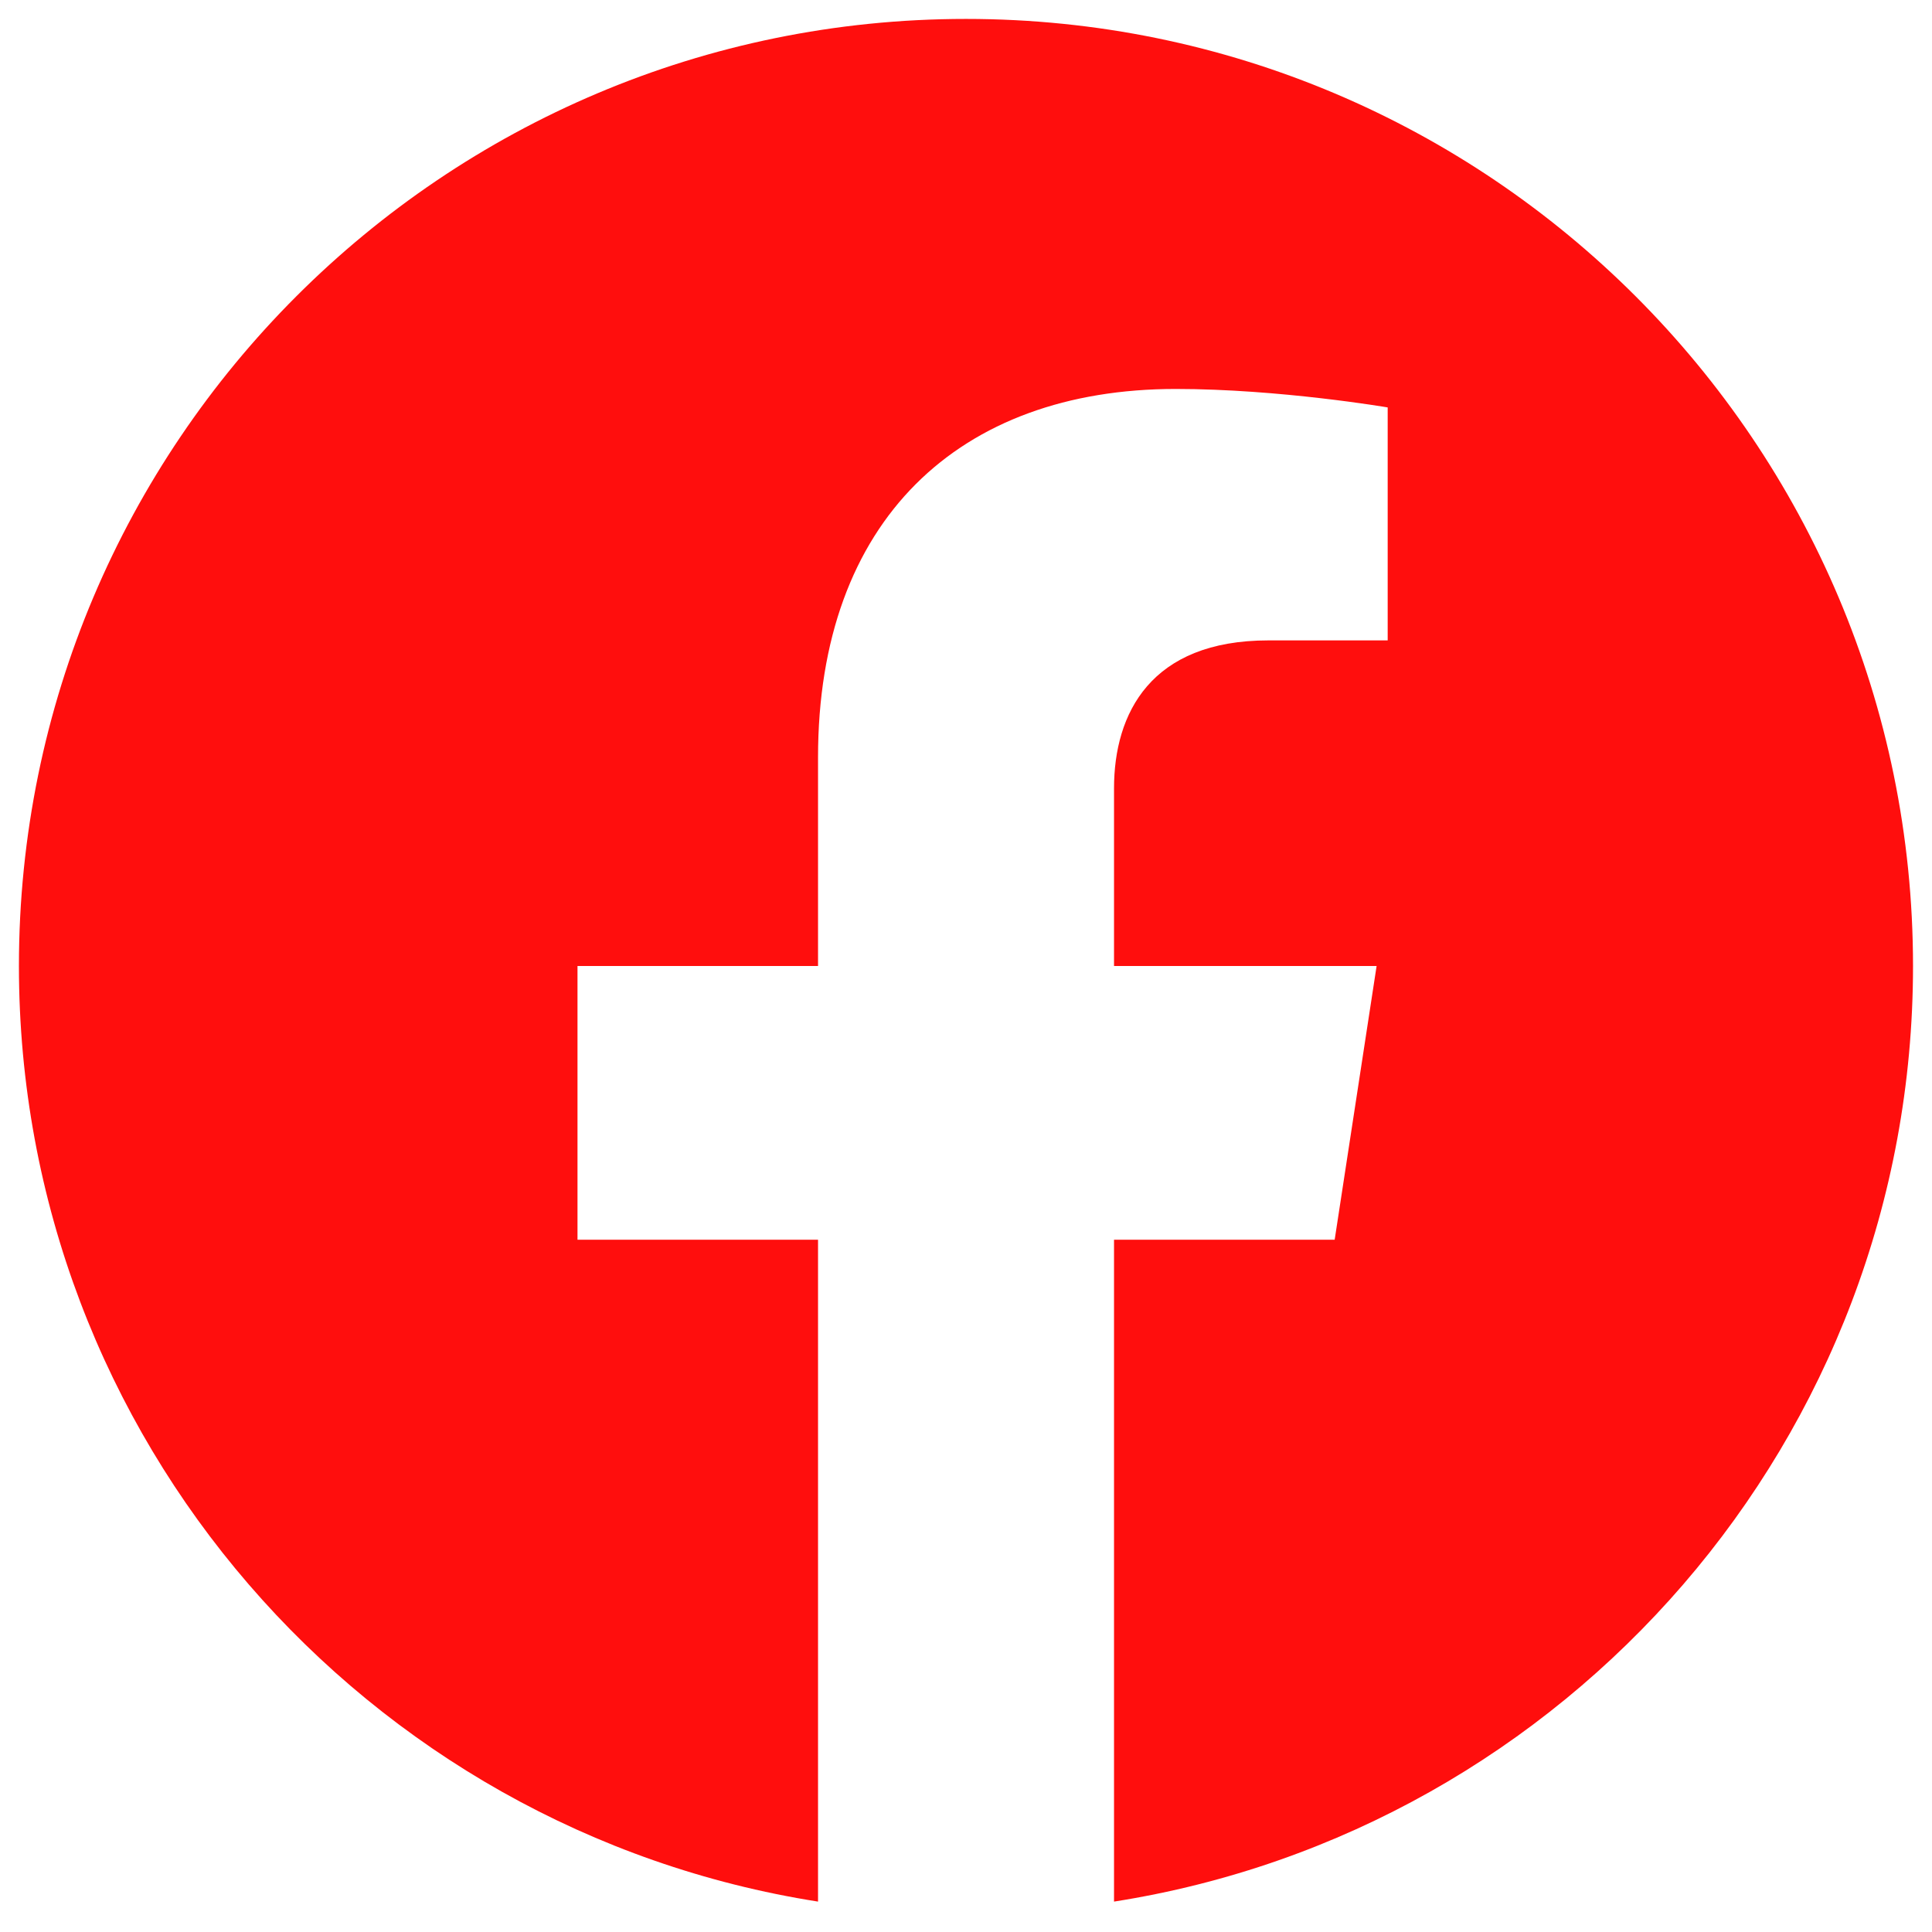 <svg width="34" height="34" viewBox="0 0 34 34" fill="none" xmlns="http://www.w3.org/2000/svg">
<path d="M17 0.333C7.795 0.333 0.333 7.795 0.333 17C0.333 25.318 6.428 32.213 14.396 33.465V21.817H10.163V17H14.396V13.328C14.396 9.152 16.883 6.845 20.691 6.845C22.515 6.845 24.421 7.17 24.421 7.17V11.27H22.321C20.25 11.27 19.605 12.555 19.605 13.873V17H24.226L23.488 21.817H19.605V33.465C27.571 32.215 33.666 25.317 33.666 17C33.666 7.795 26.205 0.333 17 0.333Z" fill="#FF0E0D"/>
</svg>
